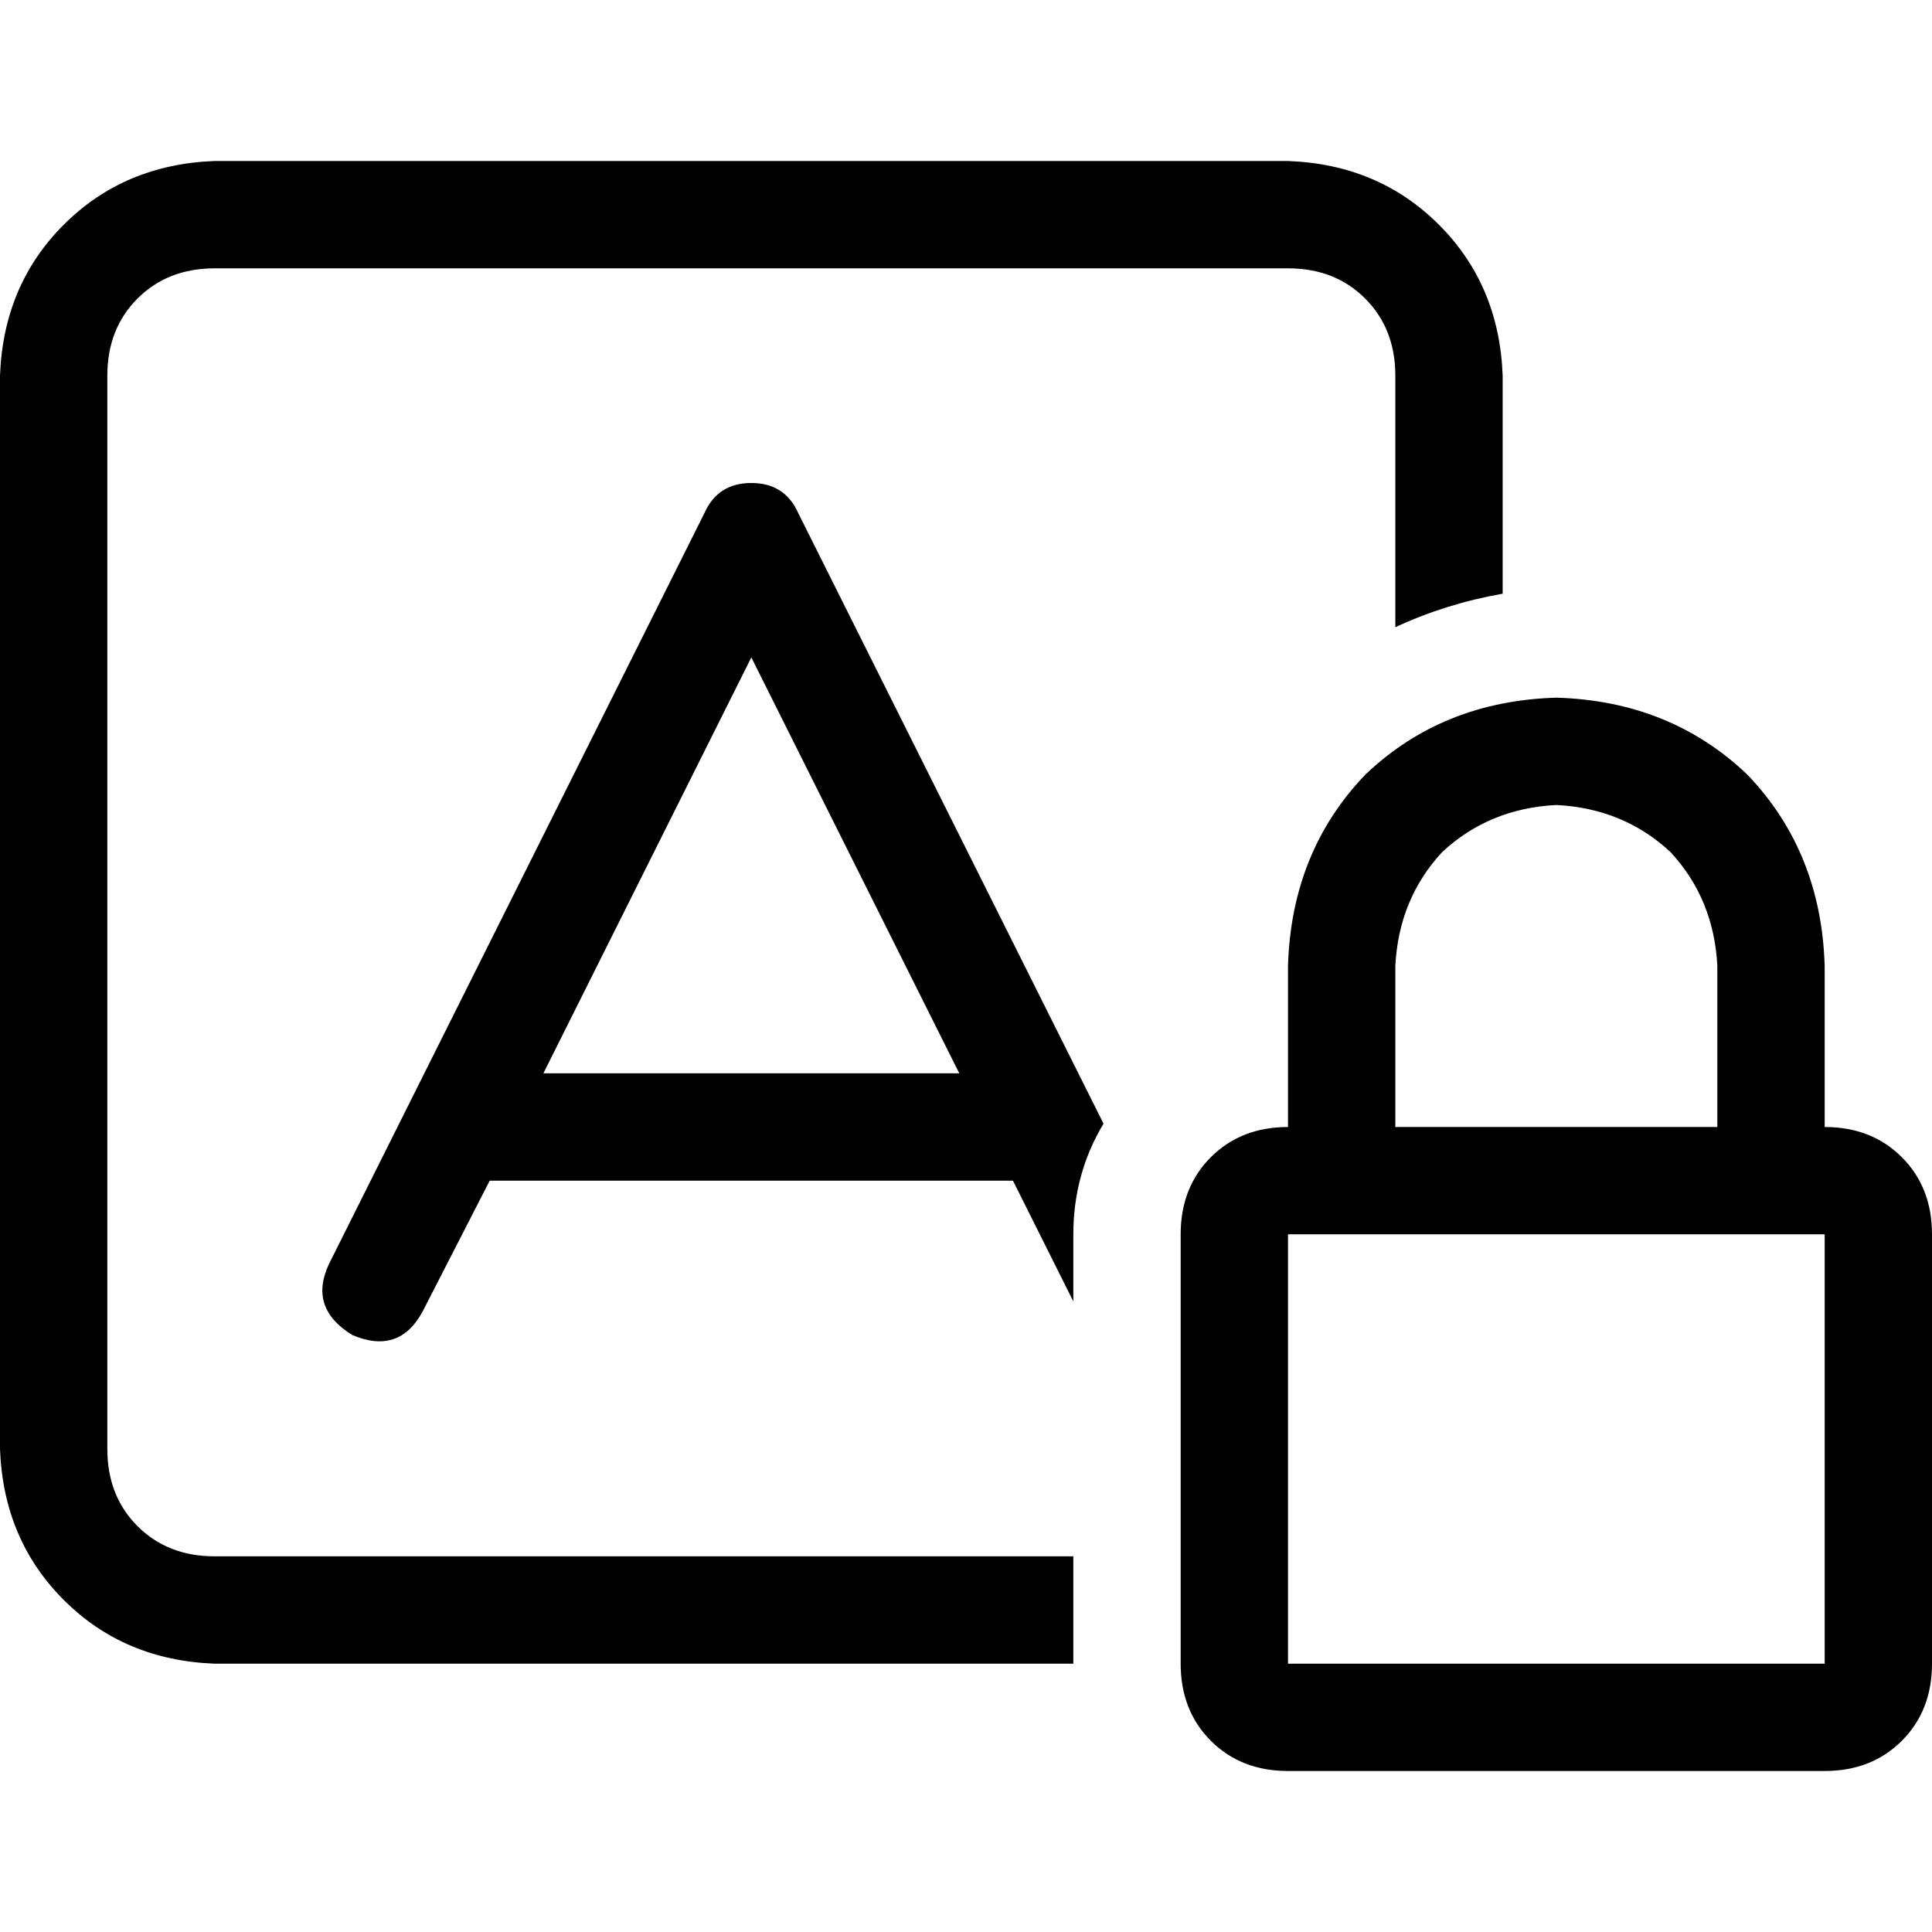 <svg xmlns="http://www.w3.org/2000/svg" viewBox="0 0 512 512">
  <path d="M 56.889 71.111 L 341.333 71.111 L 56.889 71.111 L 341.333 71.111 Q 353.778 71.111 361.778 79.111 Q 369.778 87.111 369.778 99.556 L 369.778 166.222 L 369.778 166.222 Q 383.111 160 398.222 157.333 L 398.222 99.556 L 398.222 99.556 Q 397.333 75.556 381.333 59.556 Q 365.333 43.556 341.333 42.667 L 56.889 42.667 L 56.889 42.667 Q 32.889 43.556 16.889 59.556 Q 0.889 75.556 0 99.556 L 0 384 L 0 384 Q 0.889 408 16.889 424 Q 32.889 440 56.889 440.889 L 284.444 440.889 L 284.444 440.889 L 284.444 412.444 L 284.444 412.444 L 56.889 412.444 L 56.889 412.444 Q 44.444 412.444 36.444 404.444 Q 28.444 396.444 28.444 384 L 28.444 99.556 L 28.444 99.556 Q 28.444 87.111 36.444 79.111 Q 44.444 71.111 56.889 71.111 L 56.889 71.111 Z M 211.556 136 Q 208 128 199.111 128 Q 190.222 128 186.667 136 L 87.111 335.111 L 87.111 335.111 Q 81.778 346.667 93.333 353.778 Q 105.778 359.111 112 347.556 L 129.778 312.889 L 129.778 312.889 L 268.444 312.889 L 268.444 312.889 L 284.444 344.889 L 284.444 344.889 L 284.444 327.111 L 284.444 327.111 Q 284.444 311.111 292.444 297.778 L 211.556 136 L 211.556 136 Z M 199.111 174.222 L 254.222 284.444 L 199.111 174.222 L 254.222 284.444 L 144 284.444 L 144 284.444 L 199.111 174.222 L 199.111 174.222 Z M 412.444 213.333 Q 430.222 214.222 442.667 225.778 L 442.667 225.778 L 442.667 225.778 Q 454.222 238.222 455.111 256 L 455.111 298.667 L 455.111 298.667 L 369.778 298.667 L 369.778 298.667 L 369.778 256 L 369.778 256 Q 370.667 238.222 382.222 225.778 Q 394.667 214.222 412.444 213.333 L 412.444 213.333 Z M 341.333 256 L 341.333 298.667 L 341.333 256 L 341.333 298.667 Q 328.889 298.667 320.889 306.667 Q 312.889 314.667 312.889 327.111 L 312.889 440.889 L 312.889 440.889 Q 312.889 453.333 320.889 461.333 Q 328.889 469.333 341.333 469.333 L 483.556 469.333 L 483.556 469.333 Q 496 469.333 504 461.333 Q 512 453.333 512 440.889 L 512 327.111 L 512 327.111 Q 512 314.667 504 306.667 Q 496 298.667 483.556 298.667 L 483.556 256 L 483.556 256 Q 482.667 225.778 463.111 205.333 Q 442.667 185.778 412.444 184.889 Q 382.222 185.778 361.778 205.333 Q 342.222 225.778 341.333 256 L 341.333 256 Z M 341.333 327.111 L 483.556 327.111 L 341.333 327.111 L 483.556 327.111 L 483.556 440.889 L 483.556 440.889 L 341.333 440.889 L 341.333 440.889 L 341.333 327.111 L 341.333 327.111 Z" />
</svg>